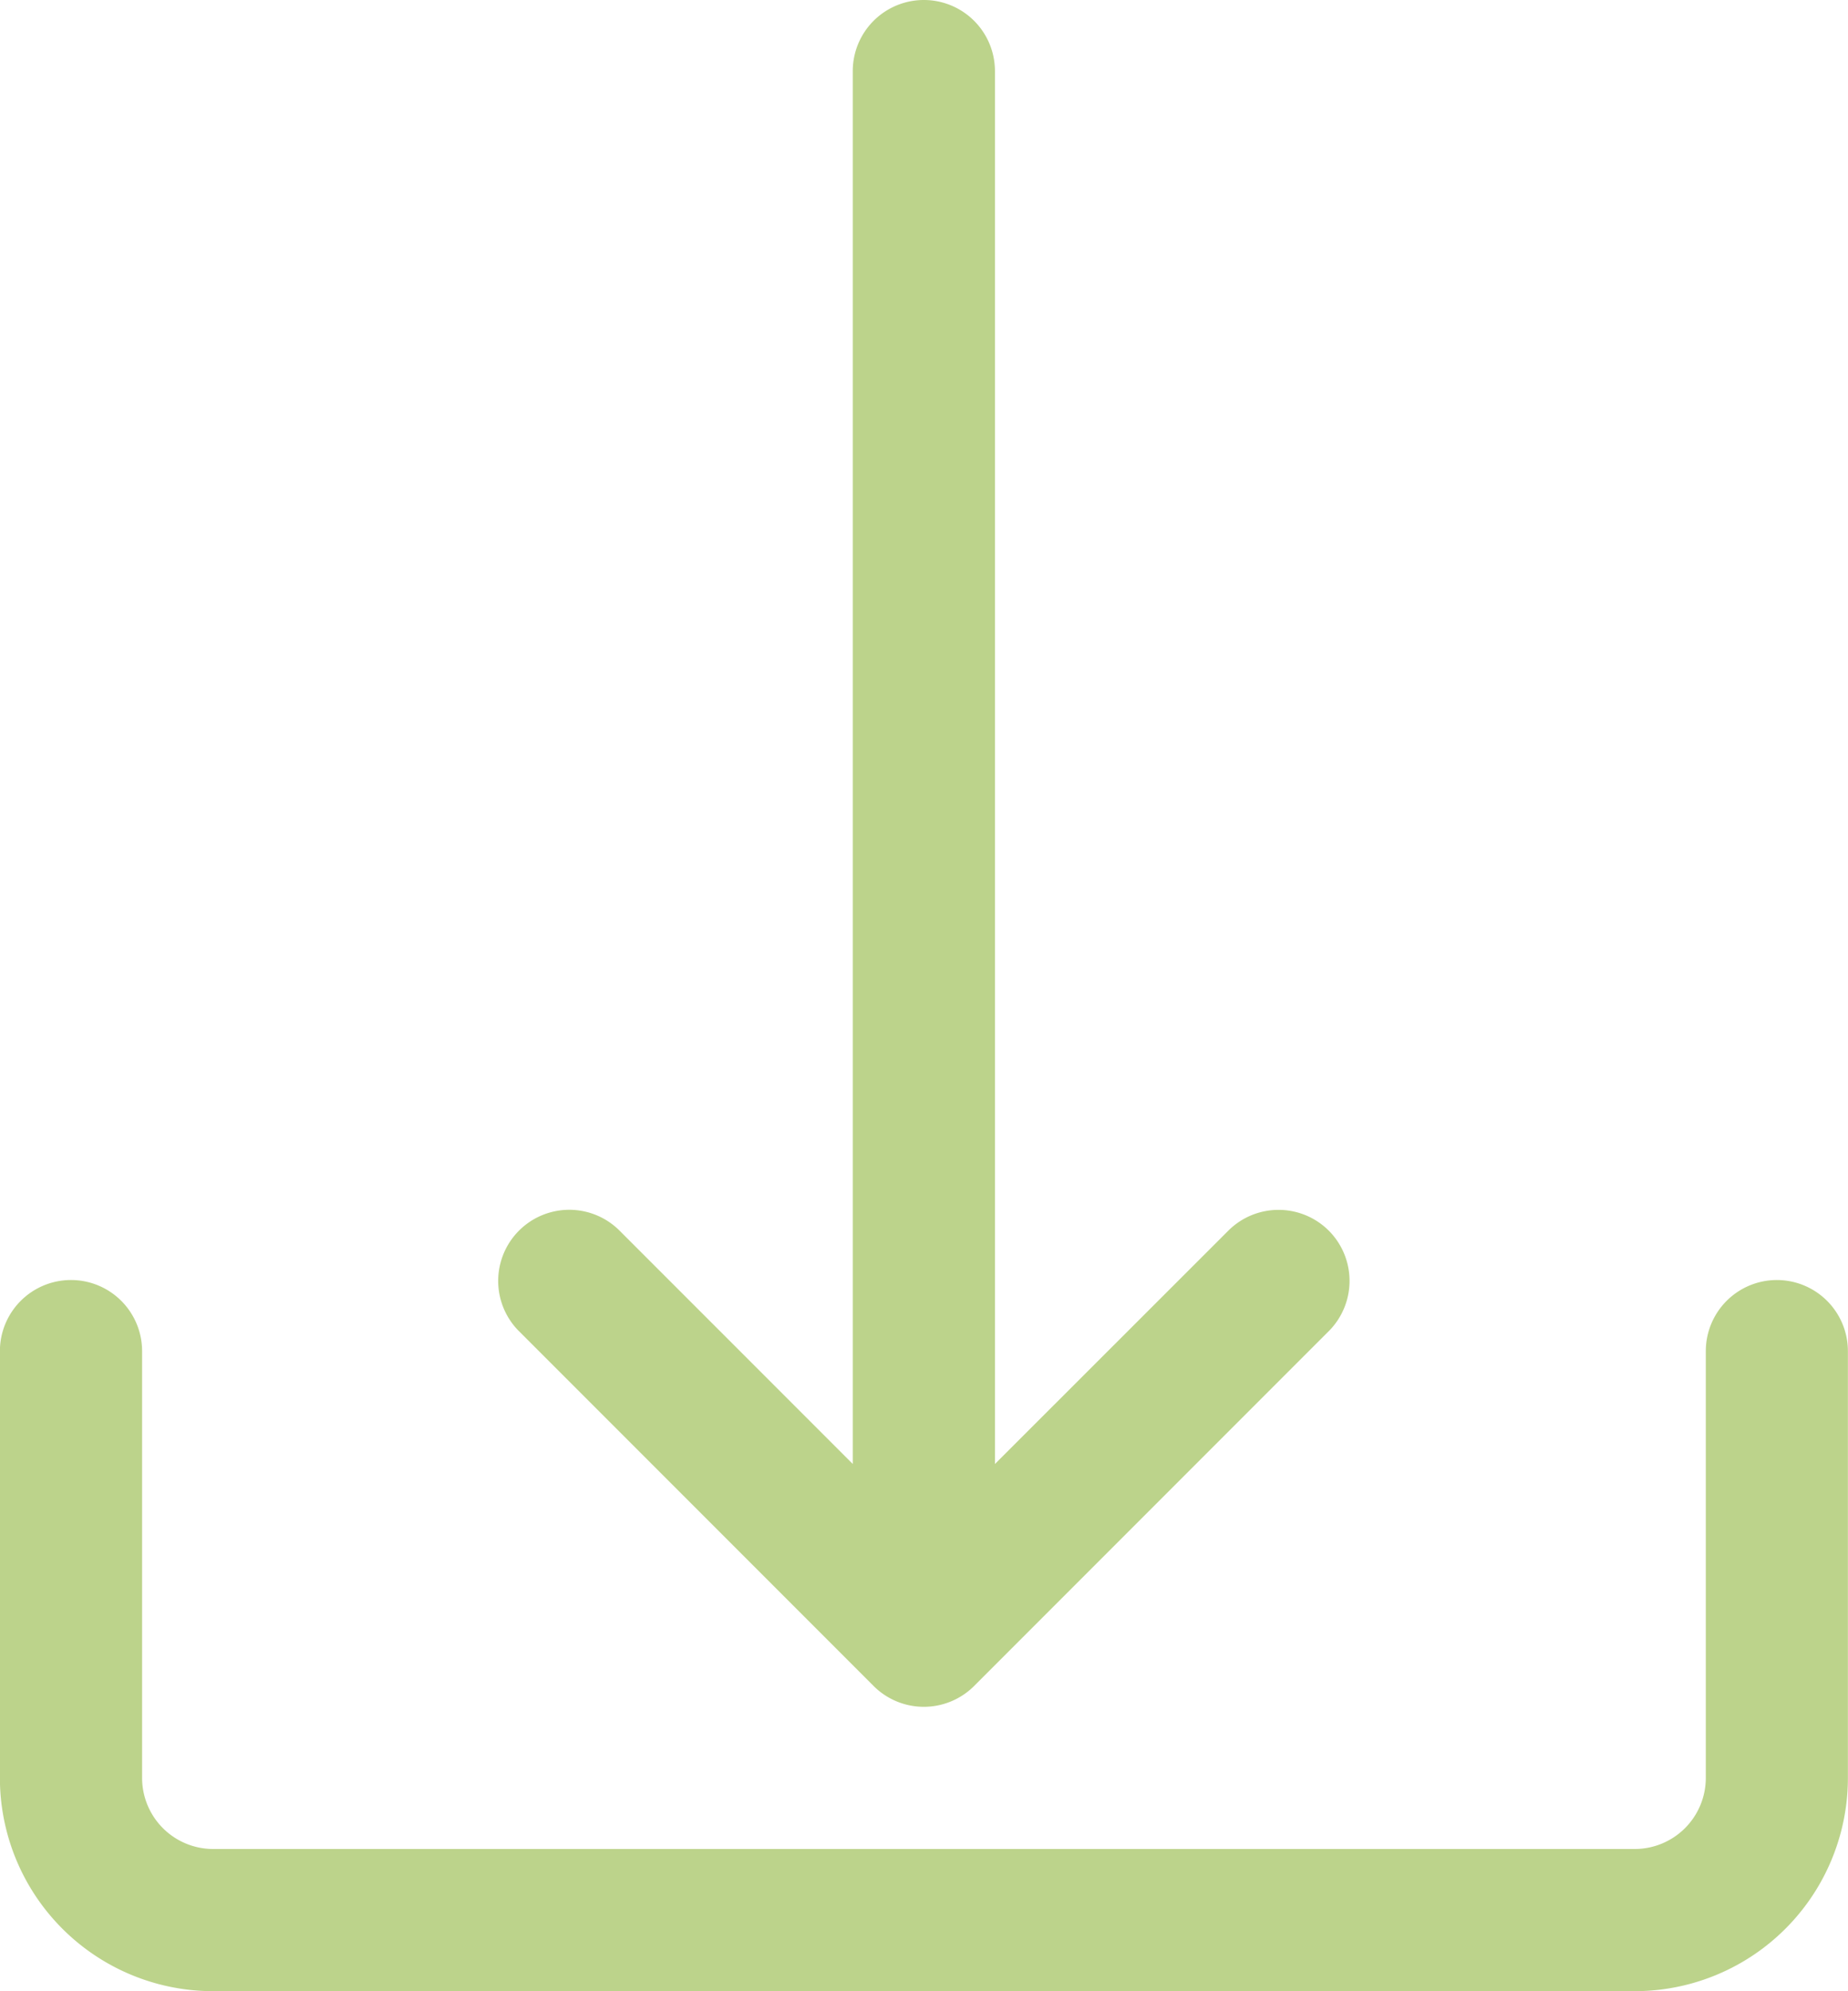 <svg xmlns="http://www.w3.org/2000/svg" width="18.897" height="20.35" viewBox="0 0 18.897 20.35">
  <g id="Group_20252" data-name="Group 20252" transform="translate(-12.436 -12.317)">
    <g id="Group_20190" data-name="Group 20190" transform="translate(12.436 25.399)">
      <g id="Group_20189" data-name="Group 20189">
        <path id="Path_89535" data-name="Path 89535" d="M35.236,307.2a.727.727,0,0,0-.727.727v4.361a.727.727,0,0,1-.727.727H19.246a.727.727,0,0,1-.727-.727v-4.361a.727.727,0,0,0-1.454,0v4.361a2.18,2.18,0,0,0,2.18,2.18H33.782a2.18,2.18,0,0,0,2.18-2.18v-4.361A.727.727,0,0,0,35.236,307.2Z" transform="translate(-17.066 -307.2)" fill="#bcd38b"/>
      </g>
    </g>
    <g id="Group_20192" data-name="Group 20192" transform="translate(17.532 12.317)">
      <g id="Group_20191" data-name="Group 20191">
        <path id="Path_89536" data-name="Path 89536" d="M145.225,12.569a.727.727,0,0,0-1.01,0l-2.395,2.393V.727a.727.727,0,0,0-1.454,0V14.962l-2.393-2.393a.727.727,0,0,0-1.028,1.028l3.634,3.634a.727.727,0,0,0,1.028,0h0l3.634-3.634A.727.727,0,0,0,145.225,12.569Z" transform="translate(-136.742)" fill="#bcd38b"/>
      </g>
    </g>
  </g>
</svg>
